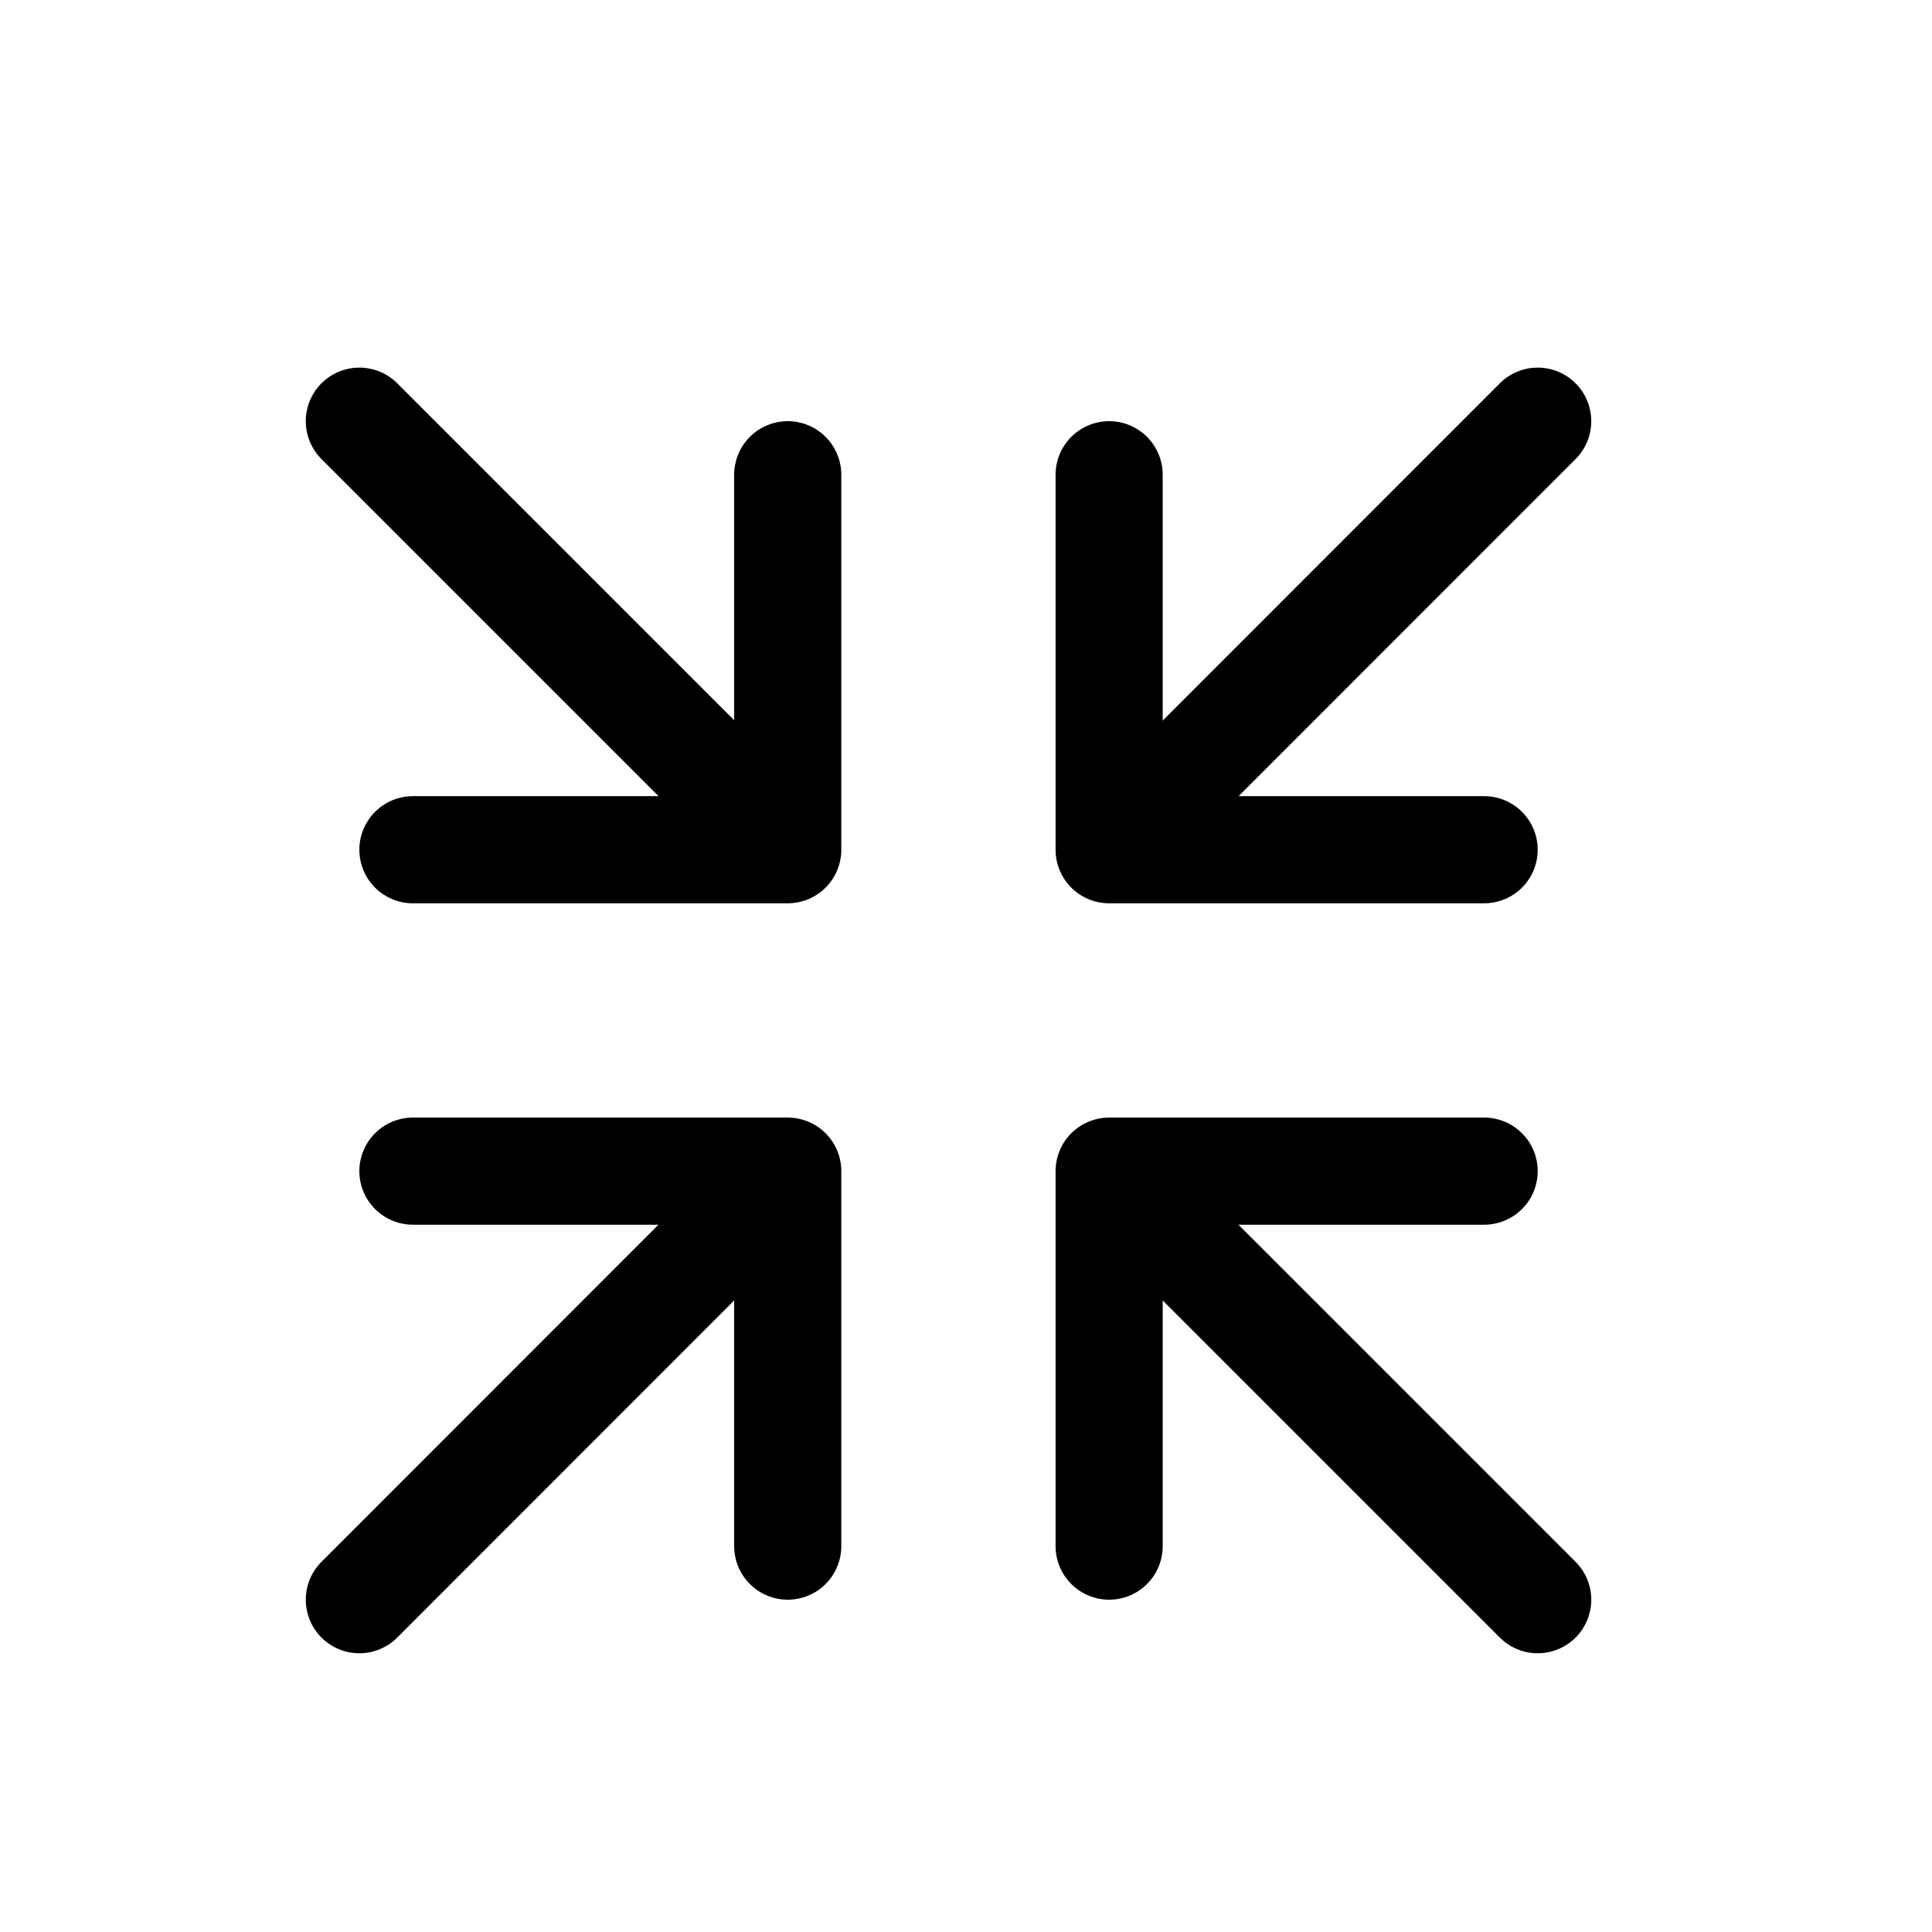 <svg width="11" height="11" viewBox="0 0 11 11" fill="none" xmlns="http://www.w3.org/2000/svg">
<path d="M6.315 8.803V6.668H8.45" stroke="black" stroke-width="0.61" stroke-linecap="round" stroke-linejoin="round"/>
<path d="M6.51 6.863L8.755 9.108" stroke="black" stroke-width="0.61" stroke-linecap="round" stroke-linejoin="round"/>
<path d="M4.485 2.703V4.838H2.351" stroke="black" stroke-width="0.61" stroke-linecap="round" stroke-linejoin="round"/>
<path d="M4.291 4.643L2.046 2.398" stroke="black" stroke-width="0.61" stroke-linecap="round" stroke-linejoin="round"/>
<path d="M8.45 4.838H6.315V2.703" stroke="black" stroke-width="0.61" stroke-linecap="round" stroke-linejoin="round"/>
<path d="M6.51 4.644L8.755 2.398" stroke="black" stroke-width="0.61" stroke-linecap="round" stroke-linejoin="round"/>
<path d="M2.351 6.668H4.485V8.803" stroke="black" stroke-width="0.61" stroke-linecap="round" stroke-linejoin="round"/>
<path d="M4.291 6.862L2.046 9.108" stroke="black" stroke-width="0.61" stroke-linecap="round" stroke-linejoin="round"/>
</svg>
